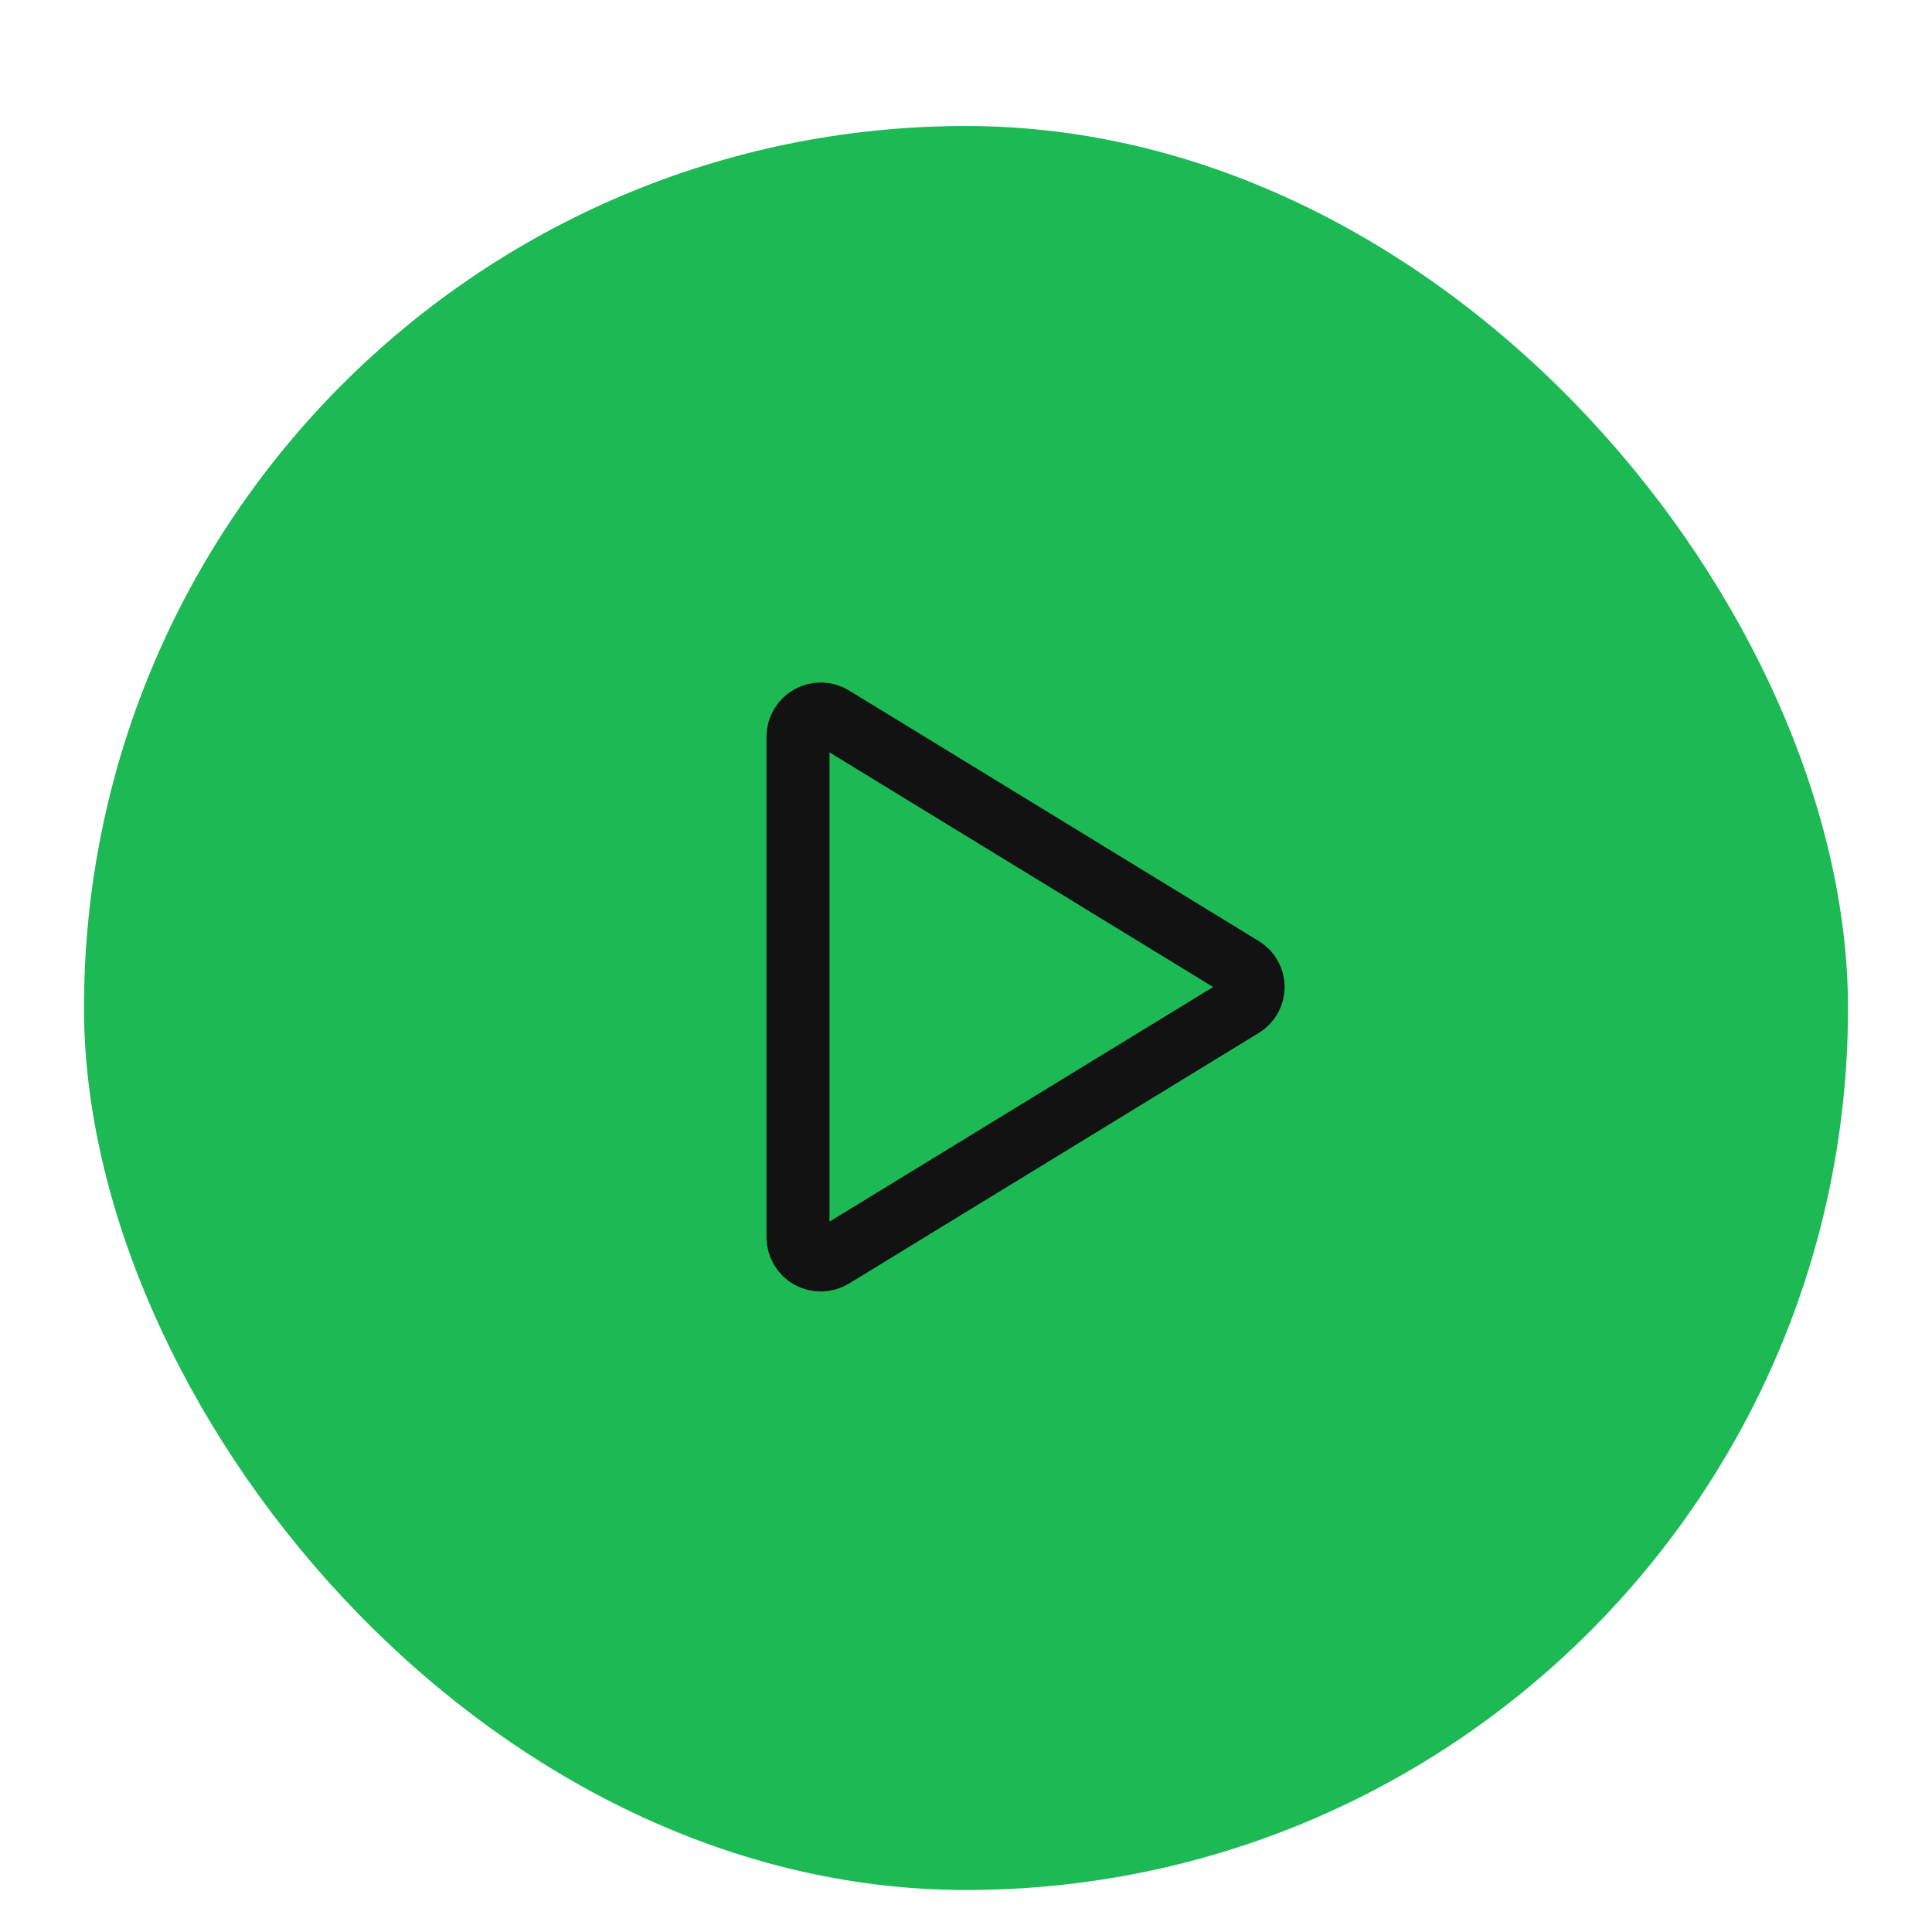 <svg width="46" height="46" viewBox="0 0 46 46" fill="none" xmlns="http://www.w3.org/2000/svg">
<g filter="url(#filter0_ddd_143_444)">
<rect x="2" y="1" width="42" height="42" rx="21" fill="#1DB954"/>
<path d="M19 15.532V27.468C19.002 27.564 19.029 27.657 19.078 27.738C19.127 27.82 19.197 27.887 19.28 27.933C19.364 27.979 19.458 28.002 19.553 28C19.648 27.998 19.741 27.971 19.823 27.921L29.581 21.953C29.659 21.906 29.724 21.839 29.768 21.76C29.813 21.681 29.837 21.591 29.837 21.5C29.837 21.409 29.813 21.319 29.768 21.24C29.724 21.161 29.659 21.094 29.581 21.047L19.823 15.079C19.741 15.029 19.648 15.002 19.553 15C19.458 14.998 19.364 15.021 19.28 15.067C19.197 15.113 19.127 15.18 19.078 15.262C19.029 15.343 19.002 15.437 19 15.532Z" stroke="#121212" stroke-width="1.5" stroke-linecap="round" stroke-linejoin="round"/>
</g>
<defs>
<filter id="filter0_ddd_143_444" x="0" y="0" width="46" height="46" filterUnits="userSpaceOnUse" color-interpolation-filters="sRGB">
<feFlood flood-opacity="0" result="BackgroundImageFix"/>
<feColorMatrix in="SourceAlpha" type="matrix" values="0 0 0 0 0 0 0 0 0 0 0 0 0 0 0 0 0 0 127 0" result="hardAlpha"/>
<feOffset dy="1"/>
<feGaussianBlur stdDeviation="1"/>
<feComposite in2="hardAlpha" operator="out"/>
<feColorMatrix type="matrix" values="0 0 0 0 0.067 0 0 0 0 0.067 0 0 0 0 0.067 0 0 0 0.12 0"/>
<feBlend mode="normal" in2="BackgroundImageFix" result="effect1_dropShadow_143_444"/>
<feColorMatrix in="SourceAlpha" type="matrix" values="0 0 0 0 0 0 0 0 0 0 0 0 0 0 0 0 0 0 127 0" result="hardAlpha"/>
<feOffset dy="1"/>
<feGaussianBlur stdDeviation="0.5"/>
<feComposite in2="hardAlpha" operator="out"/>
<feColorMatrix type="matrix" values="0 0 0 0 0.067 0 0 0 0 0.067 0 0 0 0 0.067 0 0 0 0.12 0"/>
<feBlend mode="normal" in2="effect1_dropShadow_143_444" result="effect2_dropShadow_143_444"/>
<feColorMatrix in="SourceAlpha" type="matrix" values="0 0 0 0 0 0 0 0 0 0 0 0 0 0 0 0 0 0 127 0" result="hardAlpha"/>
<feMorphology radius="1" operator="dilate" in="SourceAlpha" result="effect3_dropShadow_143_444"/>
<feOffset/>
<feComposite in2="hardAlpha" operator="out"/>
<feColorMatrix type="matrix" values="0 0 0 0 0.212 0 0 0 0 0.212 0 0 0 0 0.212 0 0 0 0.12 0"/>
<feBlend mode="normal" in2="effect2_dropShadow_143_444" result="effect3_dropShadow_143_444"/>
<feBlend mode="normal" in="SourceGraphic" in2="effect3_dropShadow_143_444" result="shape"/>
</filter>
</defs>
</svg>
